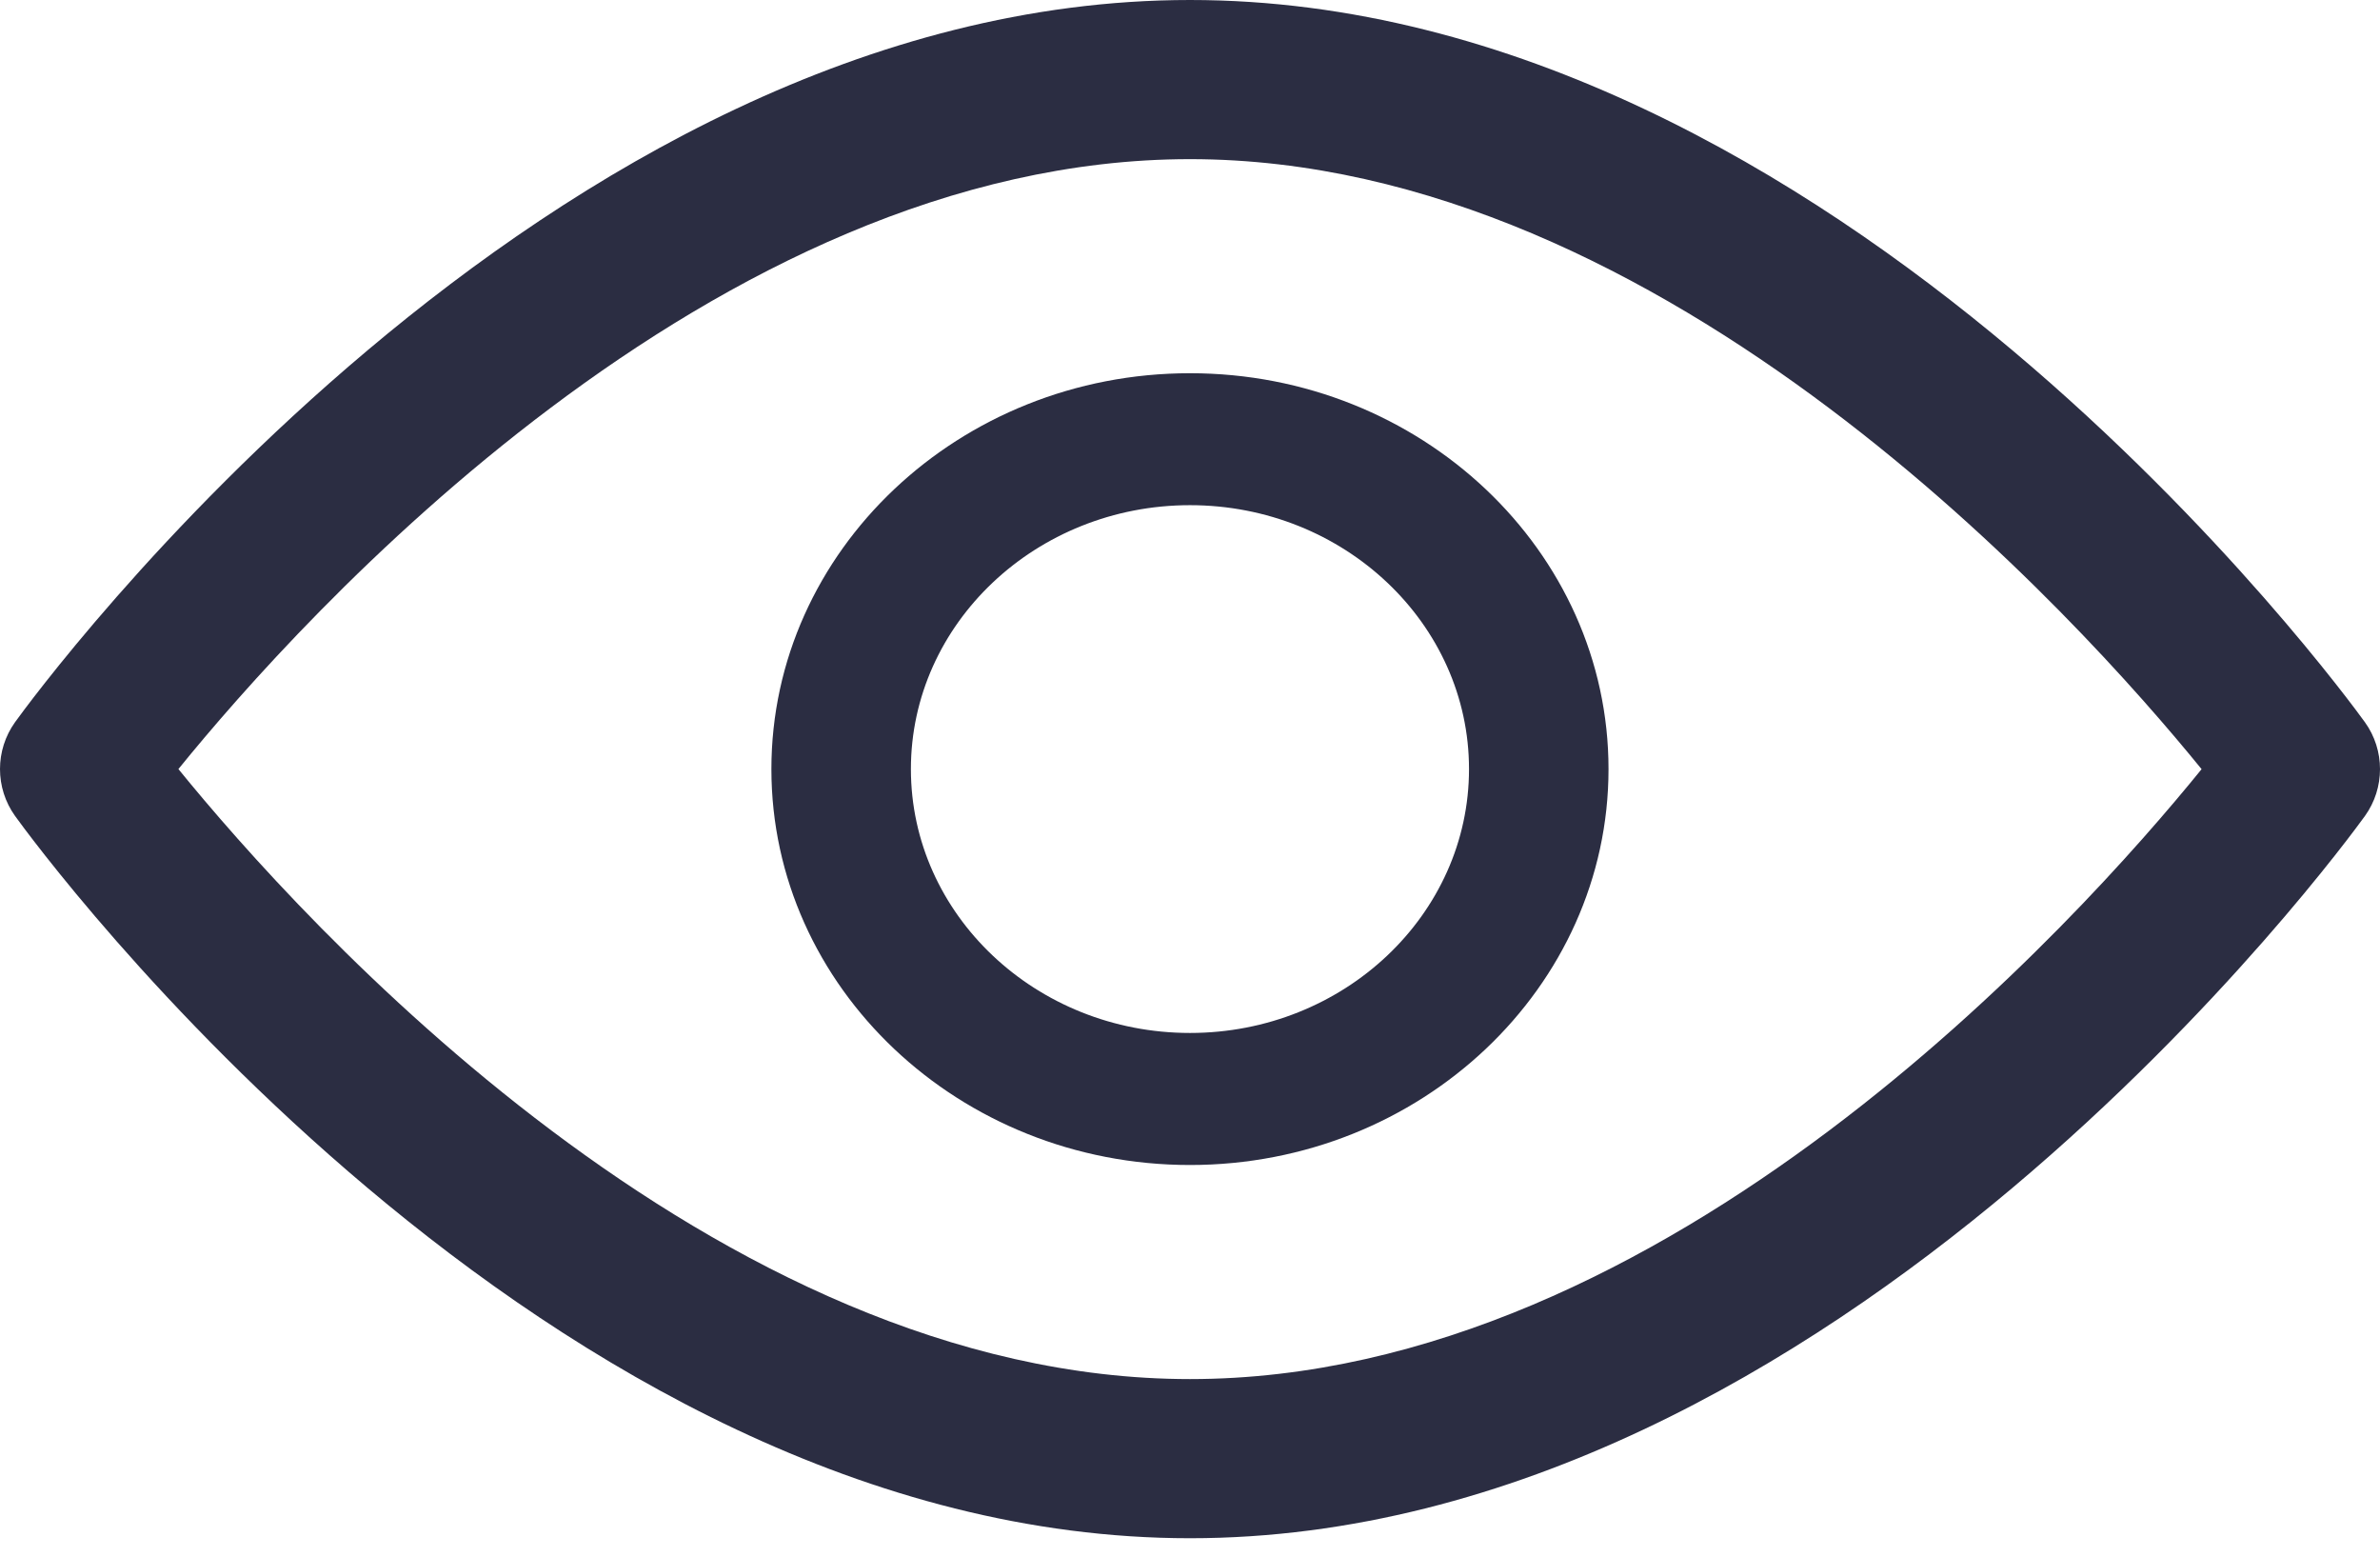 <svg width="26" height="17" viewBox="0 0 26 17" fill="none" xmlns="http://www.w3.org/2000/svg">
<path d="M25.835 7.887C25.602 7.565 20.068 0 13 0C5.932 0 0.397 7.565 0.165 7.886C-0.055 8.192 -0.055 8.606 0.165 8.912C0.397 9.234 5.932 16.799 13 16.799C20.068 16.799 25.602 9.234 25.835 8.912C26.055 8.607 26.055 8.192 25.835 7.887ZM13 15.061C7.793 15.061 3.284 10.04 1.949 8.399C3.282 6.756 7.782 1.738 13 1.738C18.206 1.738 22.715 6.758 24.051 8.4C22.718 10.043 18.218 15.061 13 15.061Z" fill="#2b2d42"/>
<path d="M13 4.076C10.479 4.076 8.427 6.015 8.427 8.399C8.427 10.783 10.479 12.723 13 12.723C15.521 12.723 17.572 10.783 17.572 8.399C17.572 6.015 15.521 4.076 13 4.076ZM13 11.281C11.319 11.281 9.951 9.989 9.951 8.399C9.951 6.81 11.319 5.517 13 5.517C14.681 5.517 16.048 6.81 16.048 8.399C16.048 9.989 14.681 11.281 13 11.281Z" fill="#2b2d42"/>
</svg>
